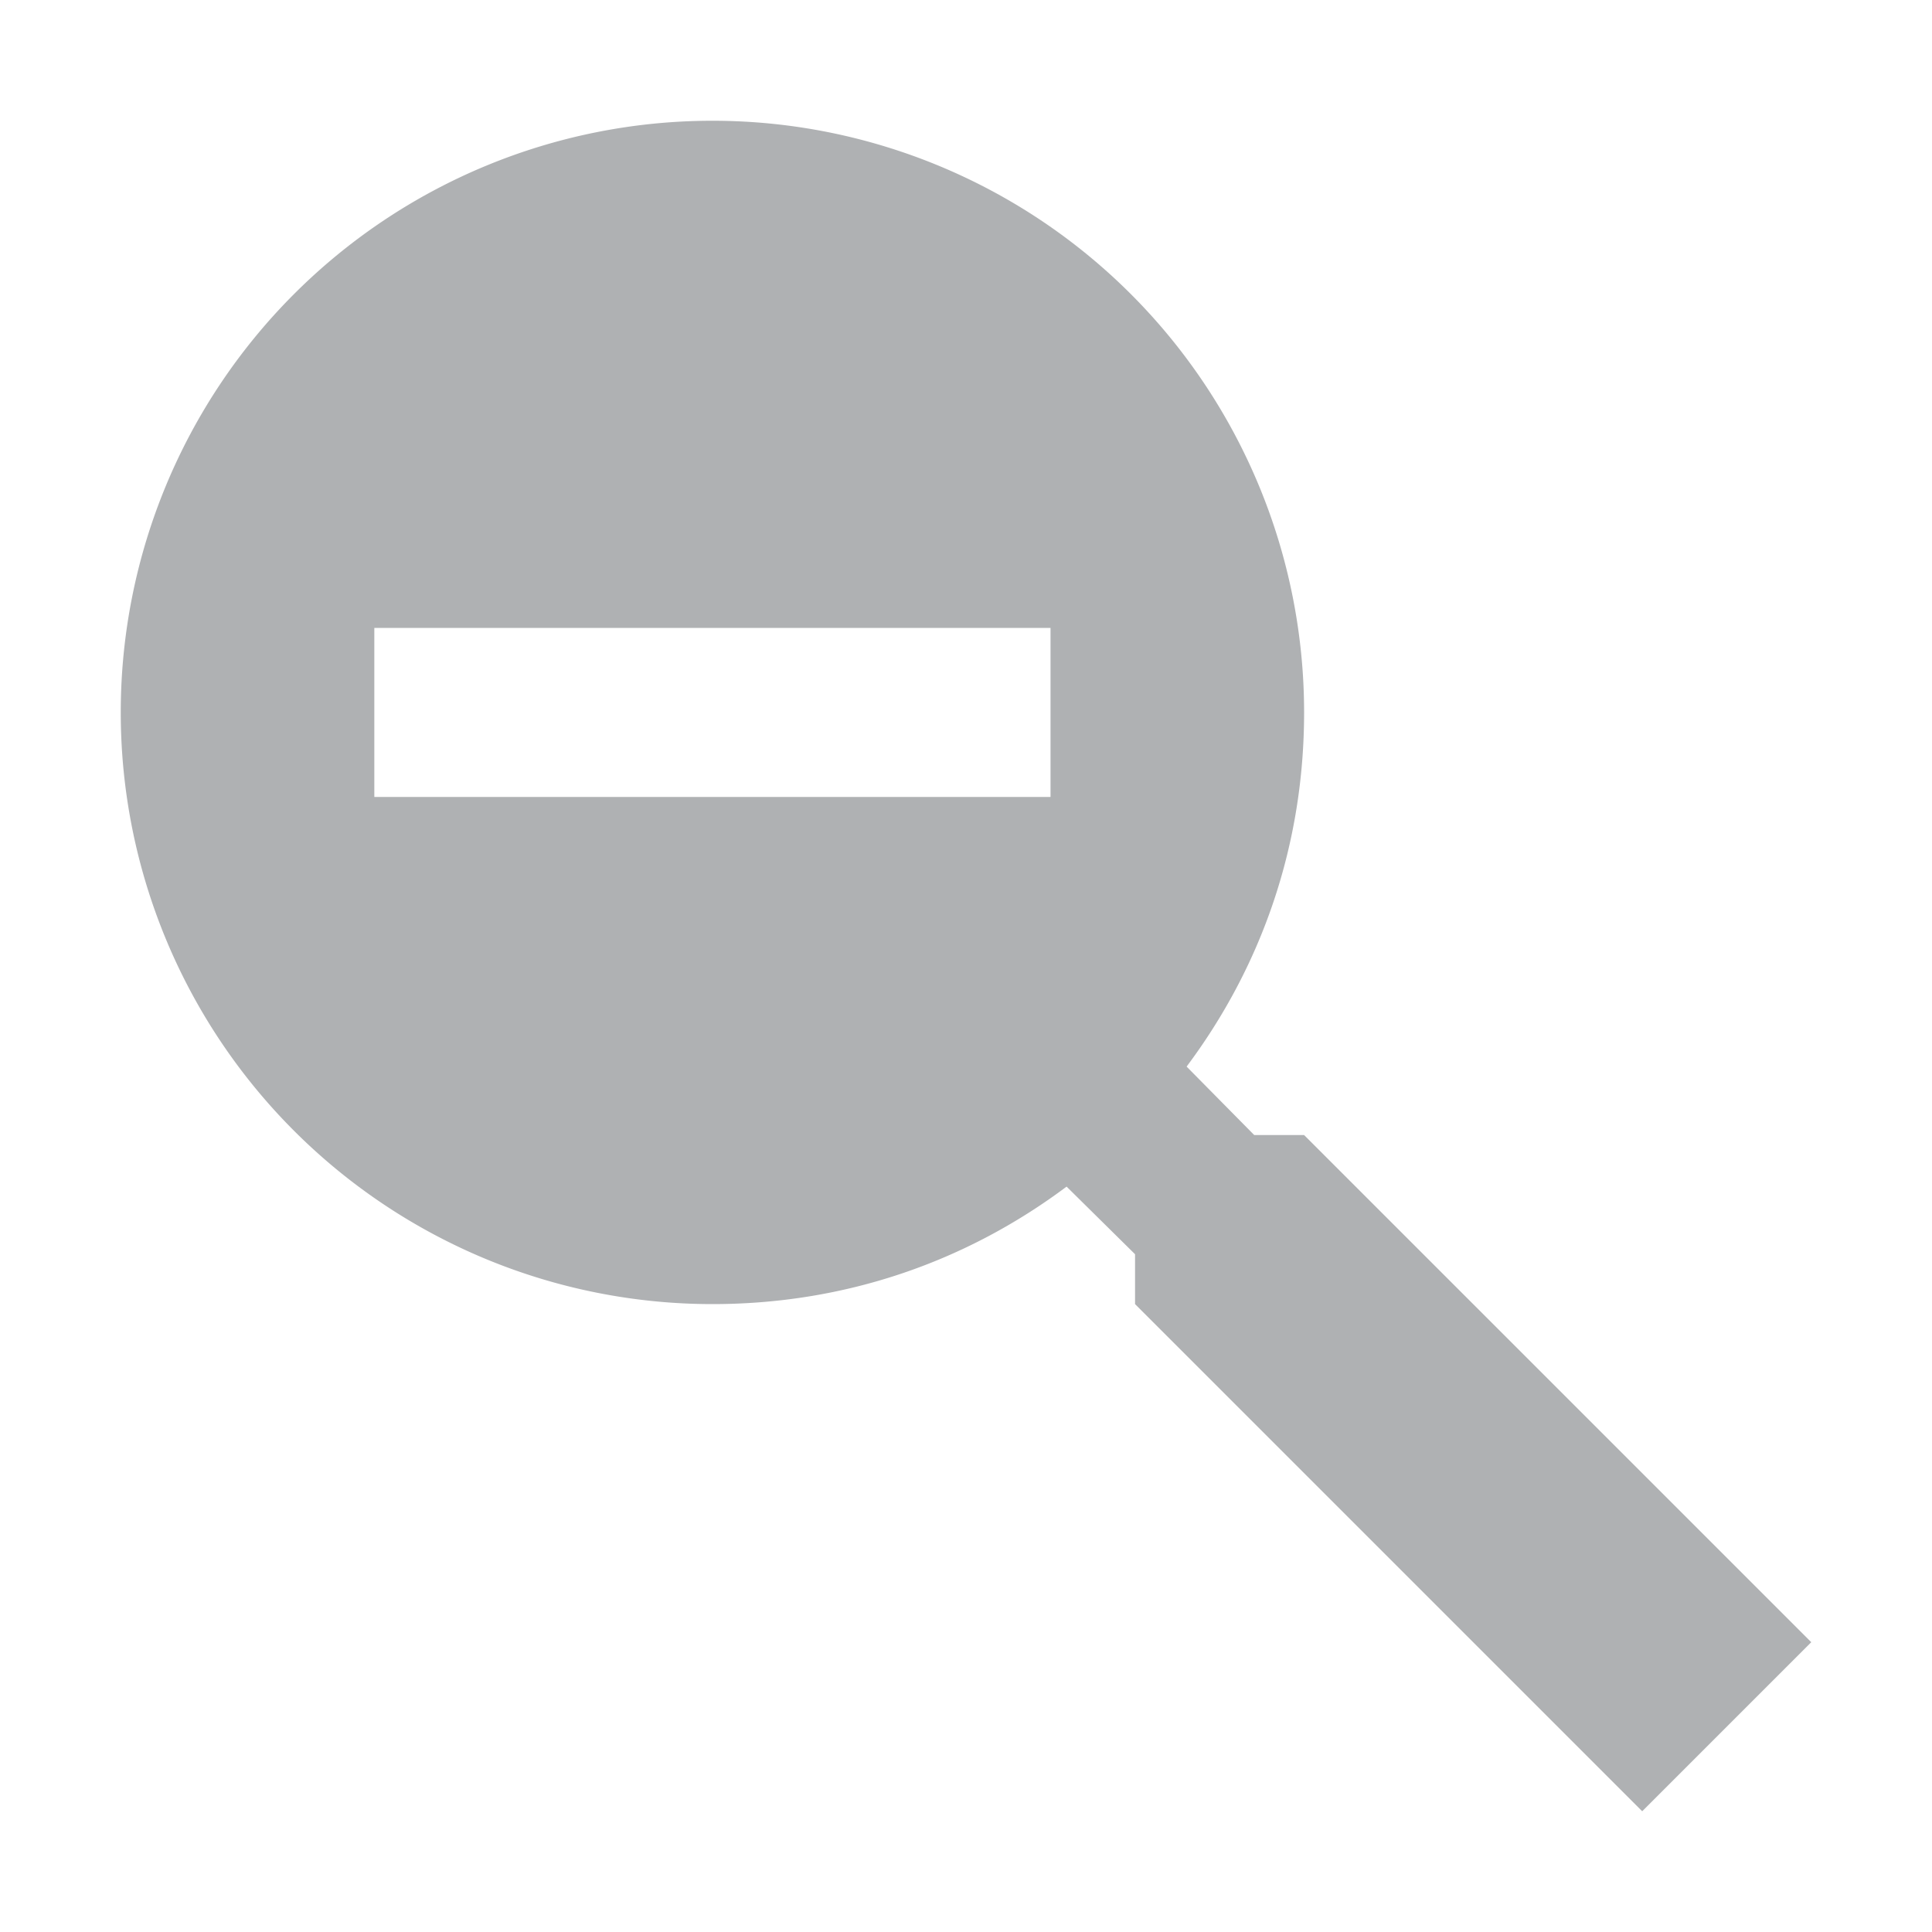 <svg height="16" viewBox="0 0 16 16" width="16" xmlns="http://www.w3.org/2000/svg">
  <path d="m5.9 1a4.9 4.9 0 0 1 4.9 4.9c0 1.099-.35 2.1-.973 2.933l.56.567h.413l4.2 4.2-1.4 1.4-4.2-4.2v-.413l-.567-.56c-.833.623-1.834.973-2.933.973a4.9 4.9 0 0 1 -4.9-4.9 4.9 4.9 0 0 1 4.9-4.9m-2.8 4.2v1.4h5.6v-1.4z"
        fill="#afb1b3" stroke-width=".7"/>
</svg>
